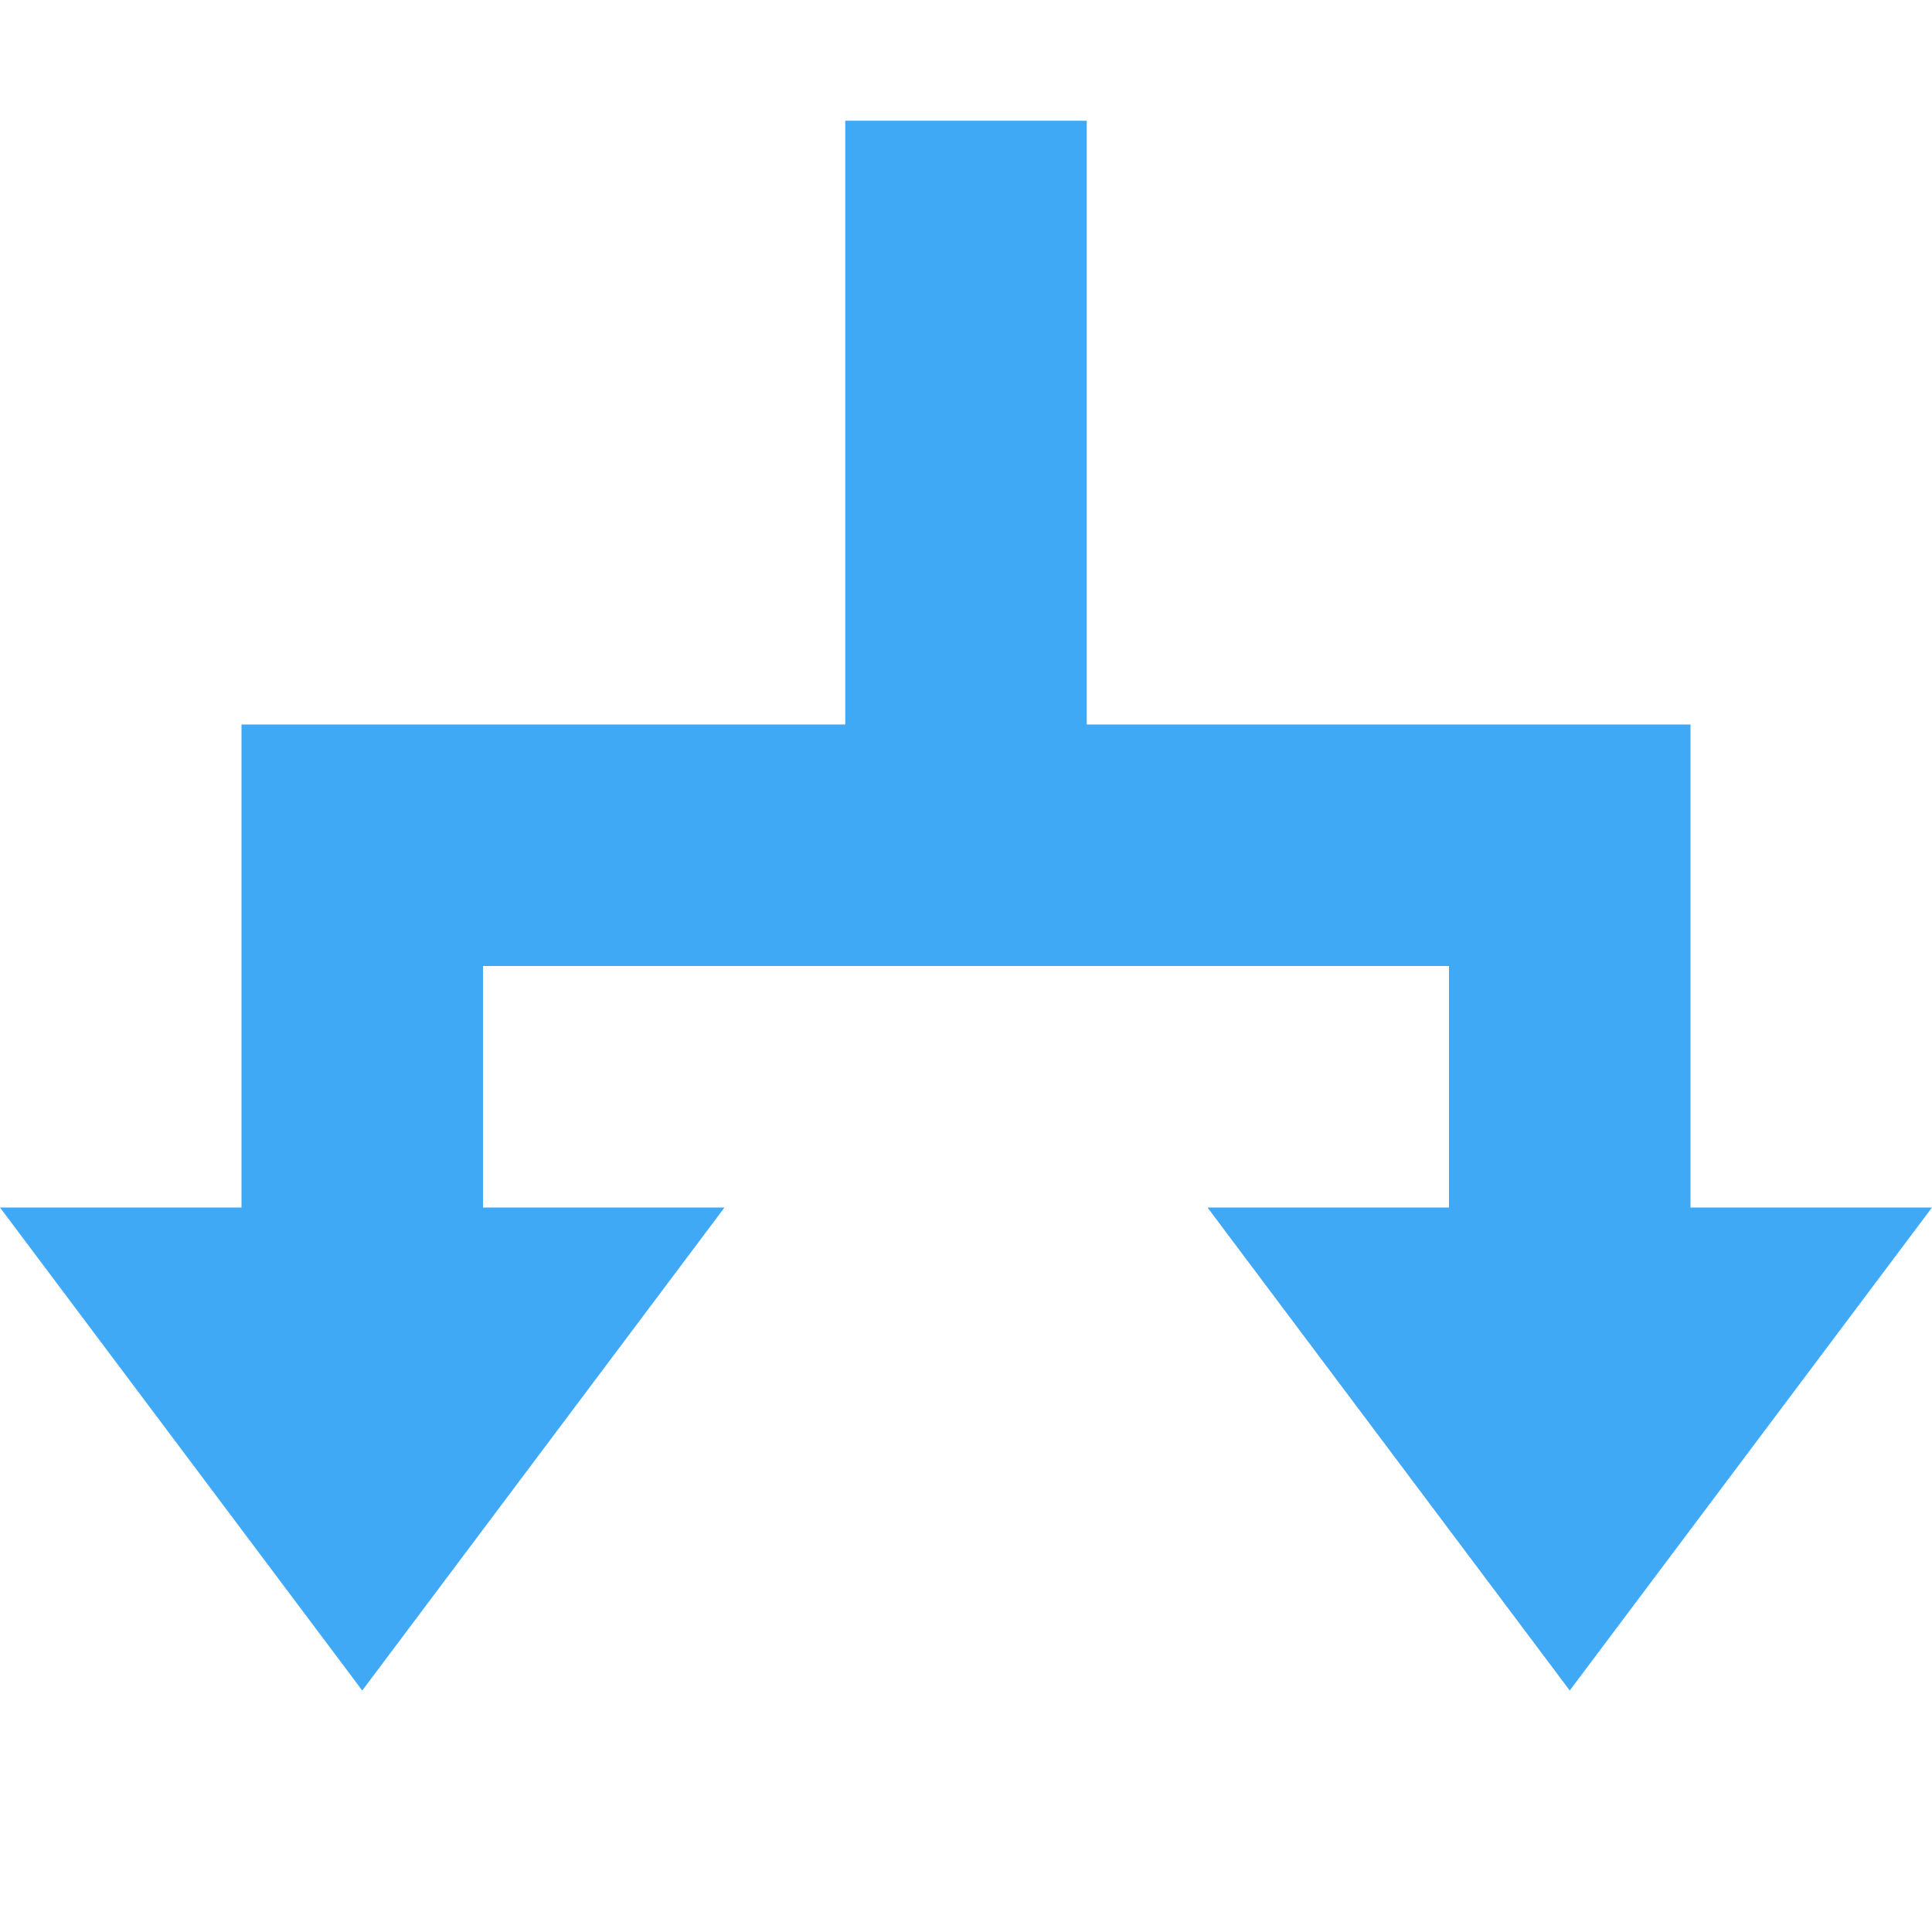 <?xml version="1.0" encoding="utf-8"?>
<!-- Generator: Adobe Illustrator 20.0.0, SVG Export Plug-In . SVG Version: 6.00 Build 0)  -->
<svg version="1.1" id="Layer_2" xmlns="http://www.w3.org/2000/svg" xmlns:xlink="http://www.w3.org/1999/xlink" x="0px" y="0px"
	 viewBox="0 0 16 16" style="enable-background:new 0 0 16 16;" xml:space="preserve">
<style type="text/css">
	.st0{fill:#3FA9F5;}
</style>
<polygon class="st0" points="13,6 9,6 9,1 7,1 7,6 5,6 2,6 2,6 2,12 4,12 4,8 12,8 12,12 14,12 14,6 "/>
<polygon class="st0" points="0,10 6,10 3,14 "/>
<polygon class="st0" points="10,10 16,10 13,14 "/>
</svg>
